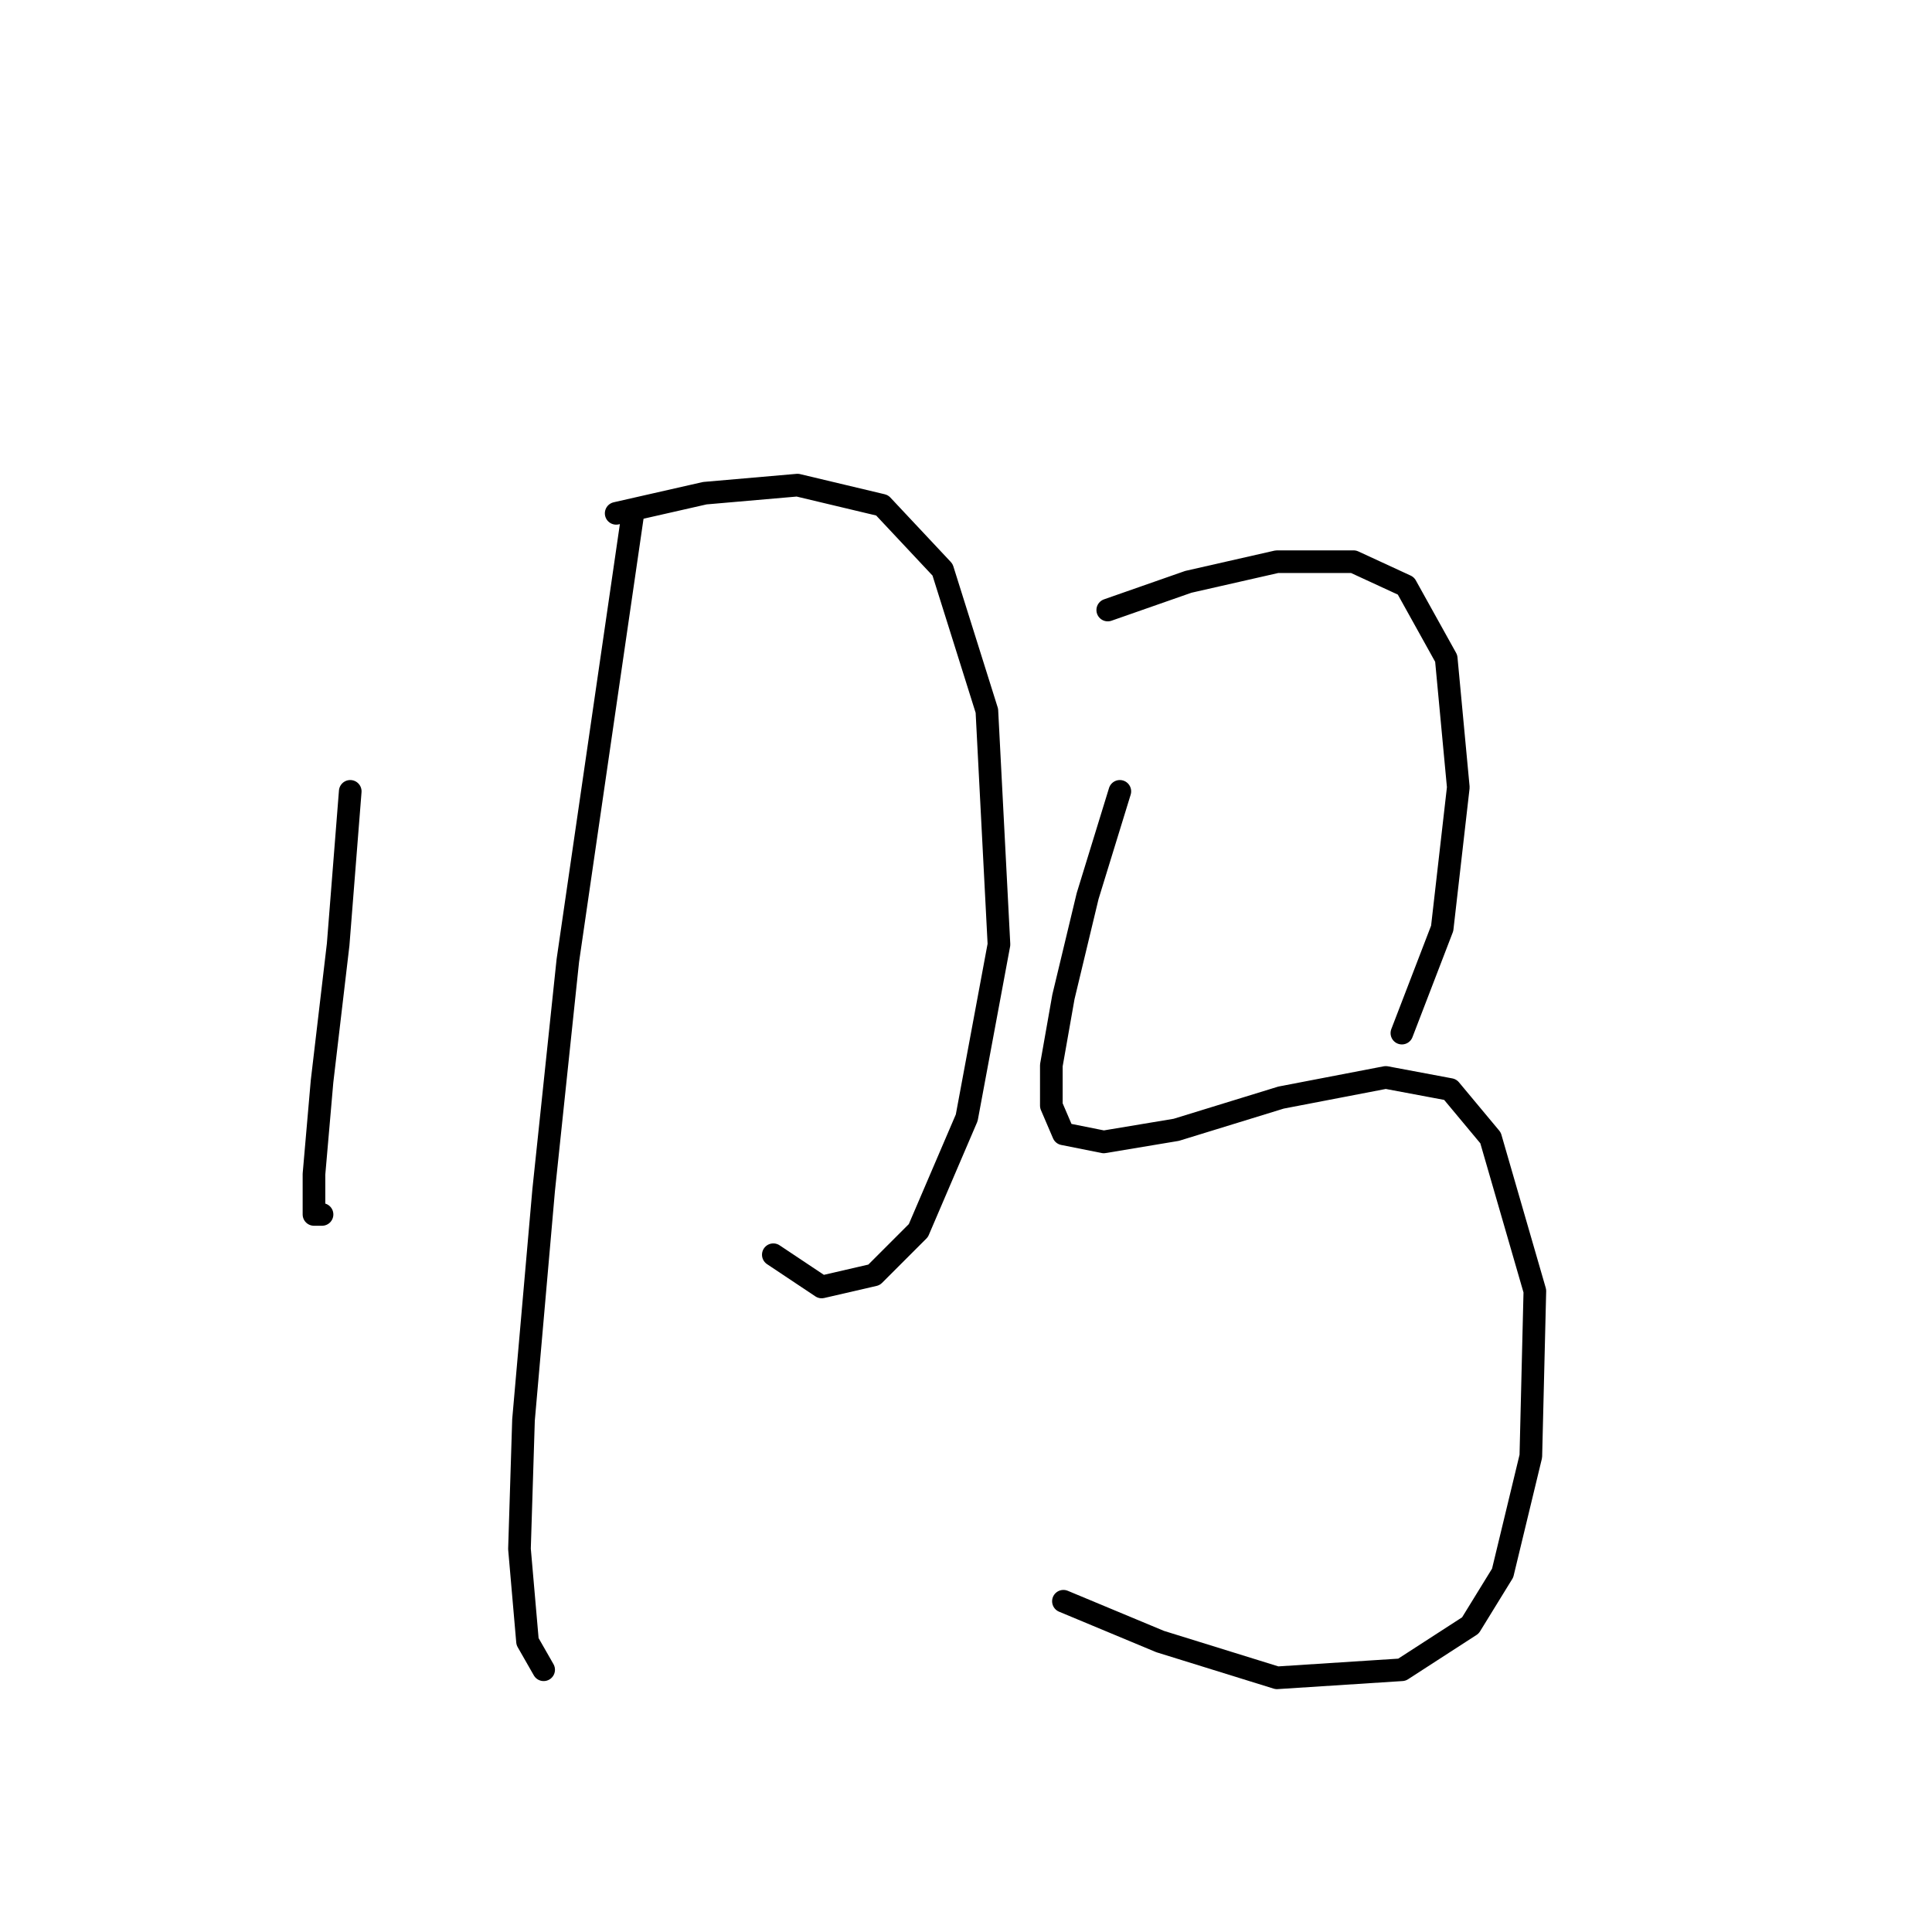 <?xml version="1.0" standalone="no"?>
    <svg width="256" height="256" xmlns="http://www.w3.org/2000/svg" version="1.1">
    <polyline stroke="black" stroke-width="3" stroke-linecap="round" fill="transparent" stroke-linejoin="round" points="46.409 104.859 44.807 125.148 42.671 143.3 41.603 155.58 41.603 160.919 42.671 160.919 42.671 160.919 " />
        <polyline stroke="black" stroke-width="3" stroke-linecap="round" fill="transparent" stroke-linejoin="round" points="81.646 68.019 93.392 65.35 105.672 64.282 116.884 66.952 124.893 75.494 130.766 94.181 132.368 125.148 128.096 148.106 121.689 163.055 115.816 168.928 108.876 170.53 102.469 166.258 102.469 166.258 " />
        <polyline stroke="black" stroke-width="3" stroke-linecap="round" fill="transparent" stroke-linejoin="round" points="83.782 68.553 75.24 127.283 72.036 157.716 69.367 188.149 68.833 205.234 69.9 217.514 72.036 221.251 72.036 221.251 " />
        <polyline stroke="black" stroke-width="3" stroke-linecap="round" fill="transparent" stroke-linejoin="round" points="146.783 80.833 157.461 77.096 169.207 74.426 179.352 74.426 186.292 77.63 191.631 87.24 193.233 104.325 191.097 123.012 185.758 136.893 185.758 136.893 " />
        <polyline stroke="black" stroke-width="3" stroke-linecap="round" fill="transparent" stroke-linejoin="round" points="148.385 104.859 144.114 118.741 140.91 132.088 139.308 141.165 139.308 146.504 140.91 150.241 146.249 151.309 155.86 149.707 169.741 145.436 183.623 142.766 192.165 144.368 197.504 150.775 203.377 171.064 202.843 192.954 199.106 208.437 194.835 215.378 185.758 221.251 169.207 222.319 153.724 217.514 140.91 212.174 140.91 212.174 " />
        </svg>